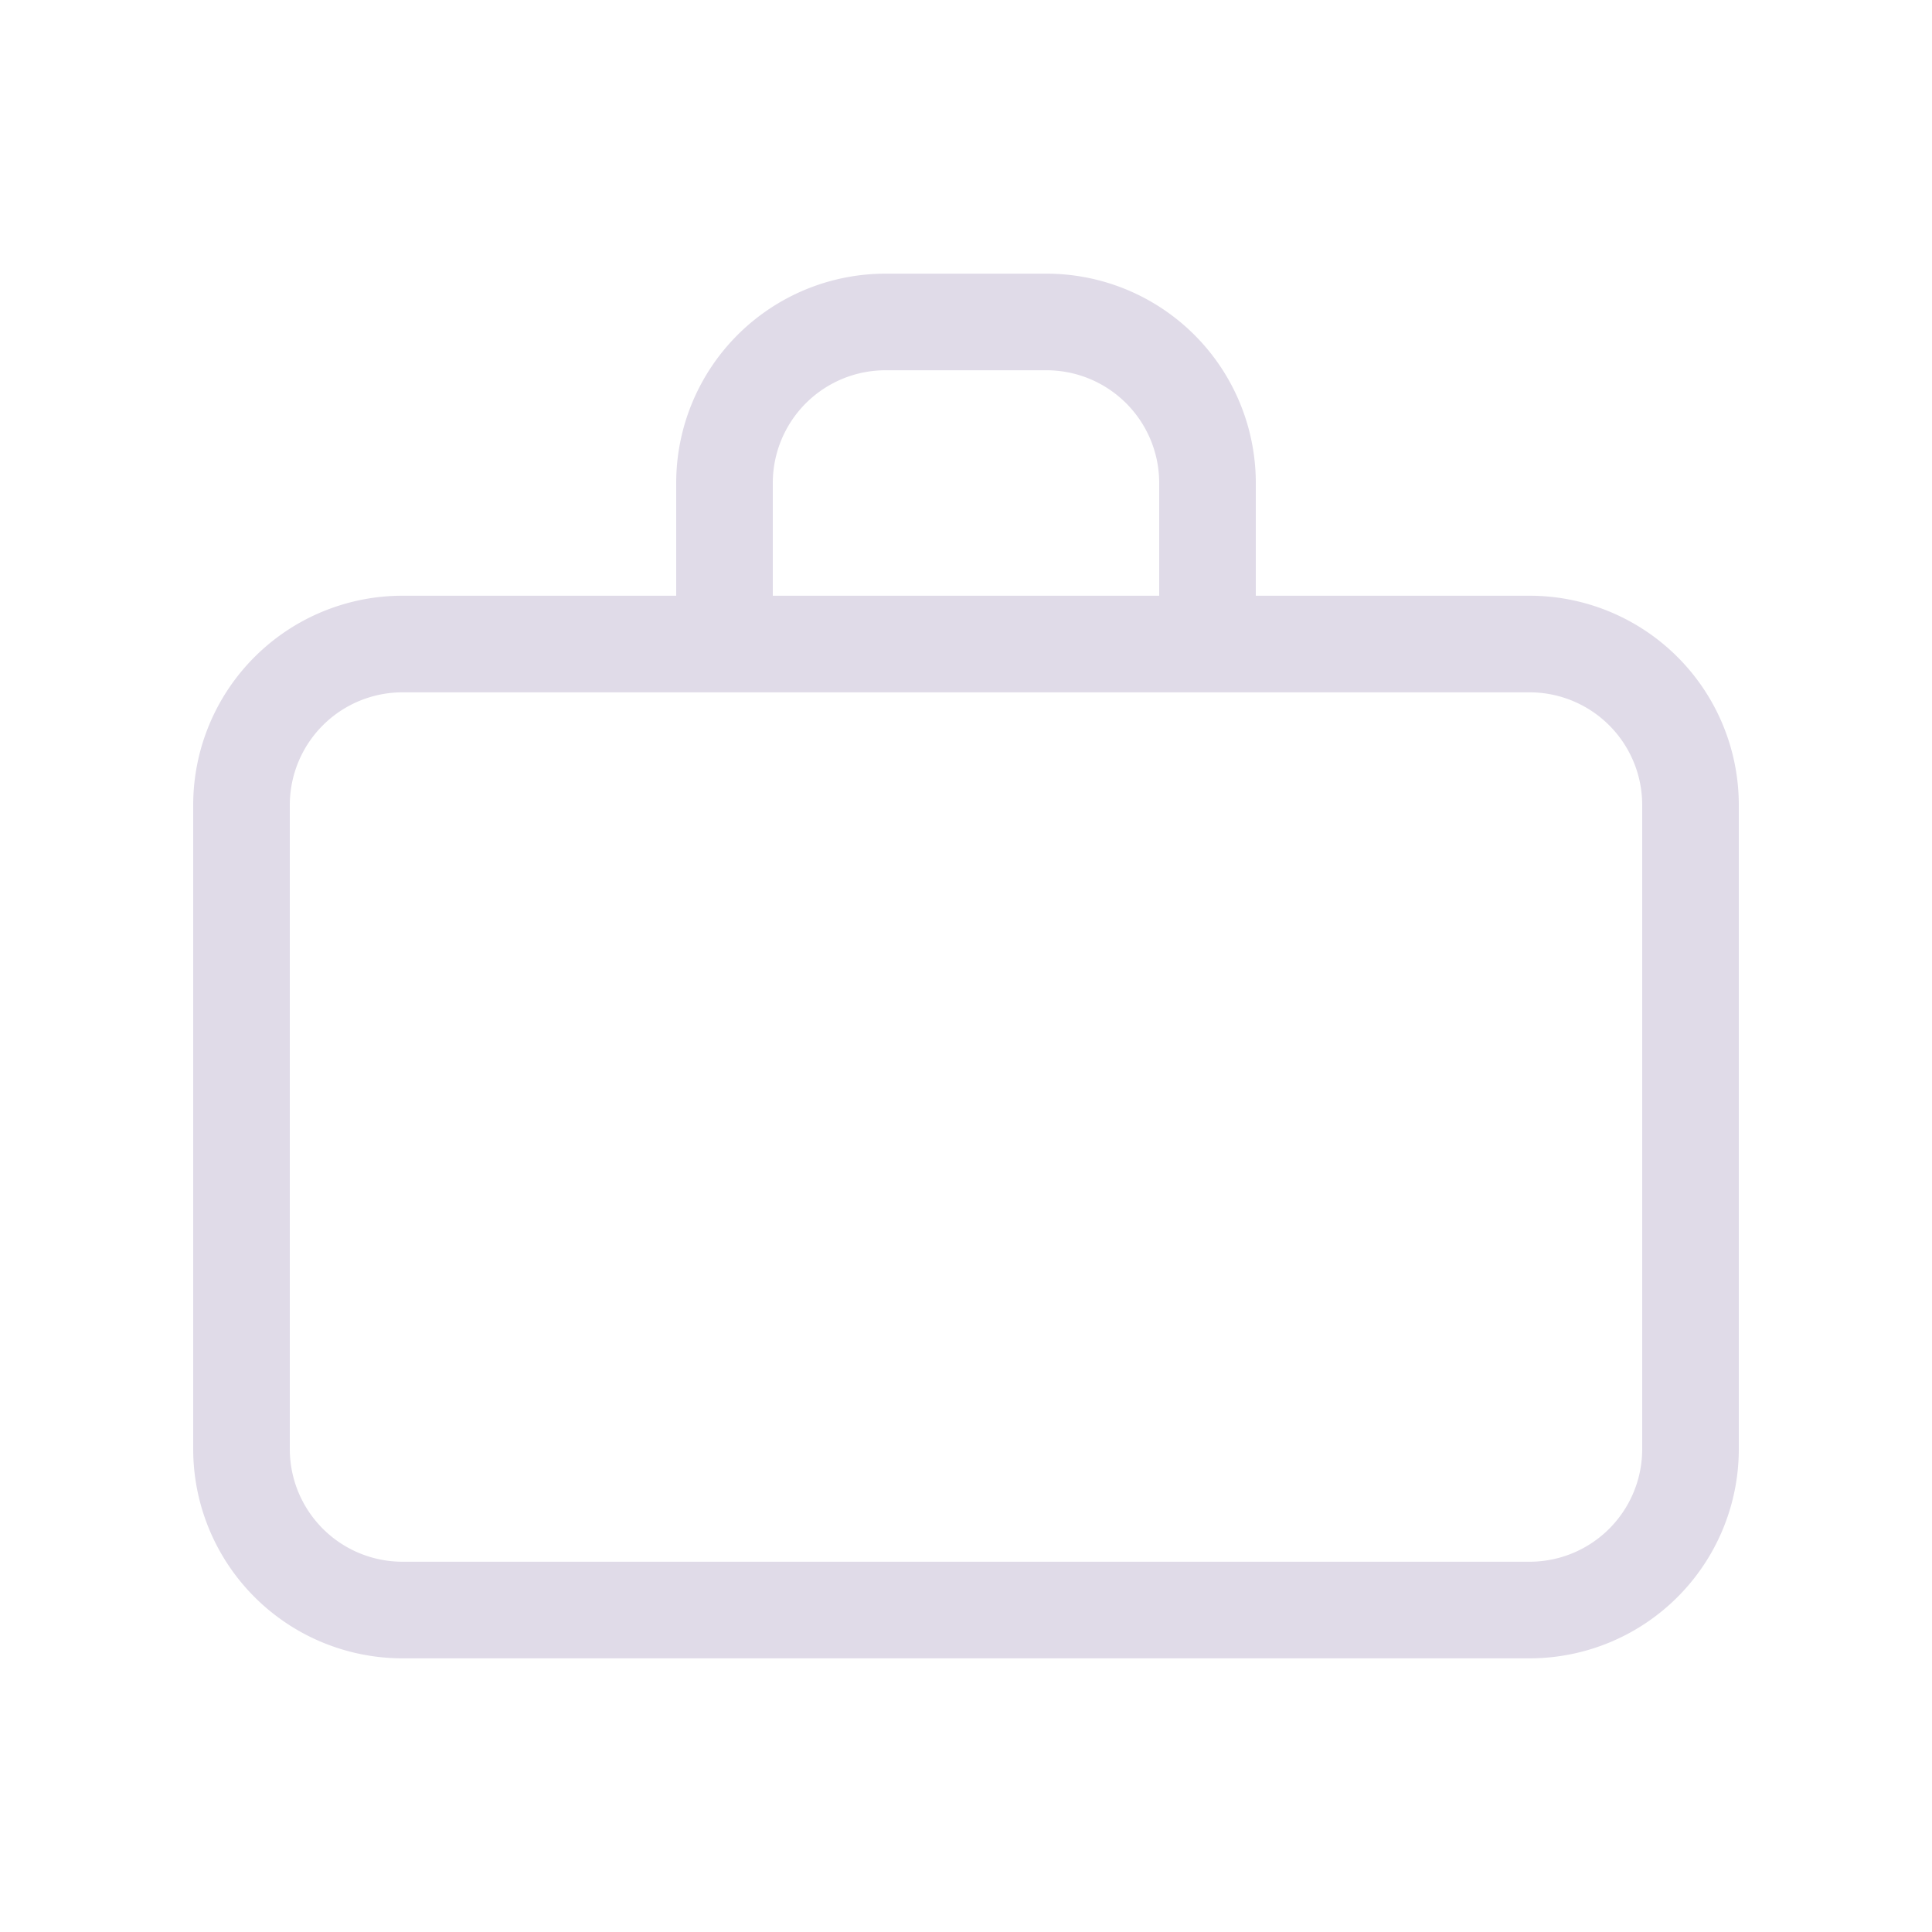 <svg xmlns="http://www.w3.org/2000/svg" width="20" height="20" fill="none"><path stroke="#E0DBE8" stroke-linecap="round" stroke-linejoin="round" d="M12.5 6.667V5a1.667 1.667 0 0 0-1.667-1.667H9.167A1.667 1.667 0 0 0 7.5 5v1.667m5 0h3.333A1.666 1.666 0 0 1 17.5 8.333V15a1.666 1.666 0 0 1-1.667 1.667H4.167A1.667 1.667 0 0 1 2.5 15V8.333a1.667 1.667 0 0 1 1.667-1.666H7.5m5 0h-5"/></svg>